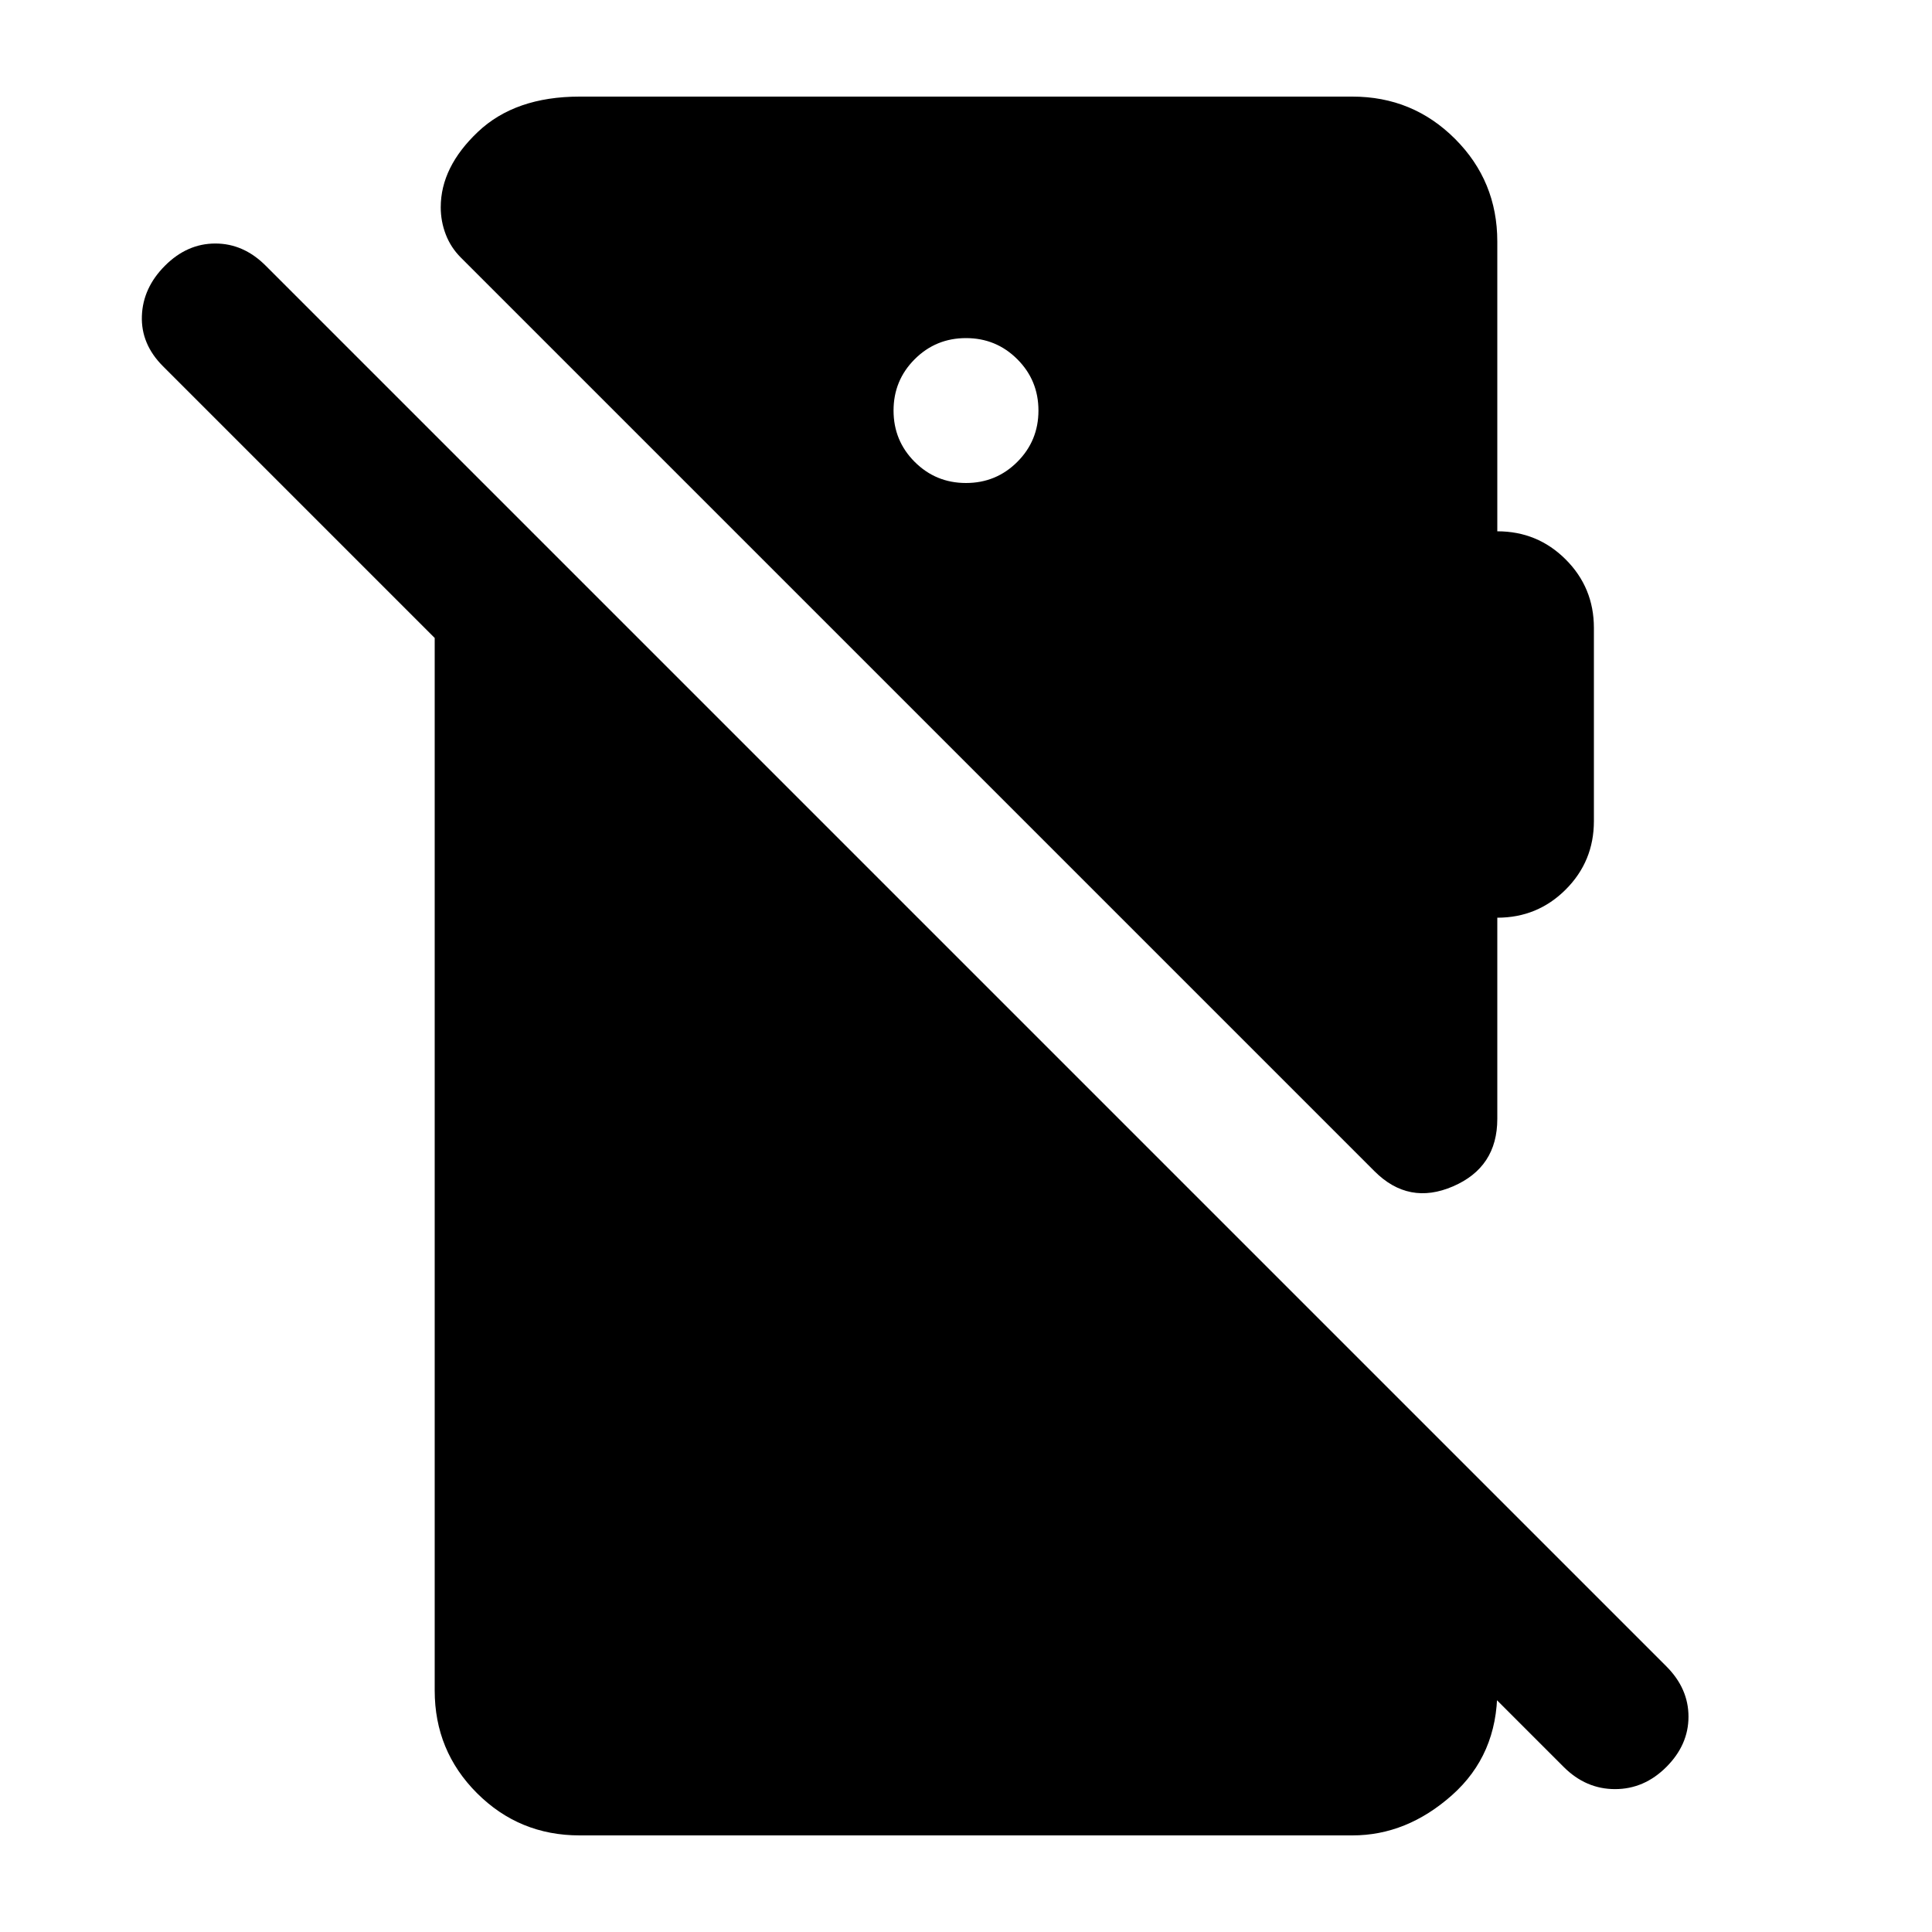 <svg xmlns="http://www.w3.org/2000/svg" height="20" viewBox="0 -960 960 960" width="20"><path d="M777-82 81-778q-11-11-10.5-25T82-828q11-11 25-11t25 11l696 696q11 11 11 25t-11 25q-11 11-25.5 11T777-82ZM480-720q15 0 25.5-10.5T516-756q0-15-10.5-25.5T480-792q-15 0-25.5 10.5T444-756q0 15 10.5 25.5T480-720ZM288-48q-30 0-51-21t-21-51v-624l528 528v96q0 32-22.5 52T672-48H288Zm456-792v144q20 0 34 14t14 34v96q0 20-14 34t-34 14v100q0 24-22 33.5t-39-7.5L229-832q-5-5-7.5-11.5T219-857q0-20 18.5-37.5T288-912h384q30 0 51 21t21 51Z"/></svg>